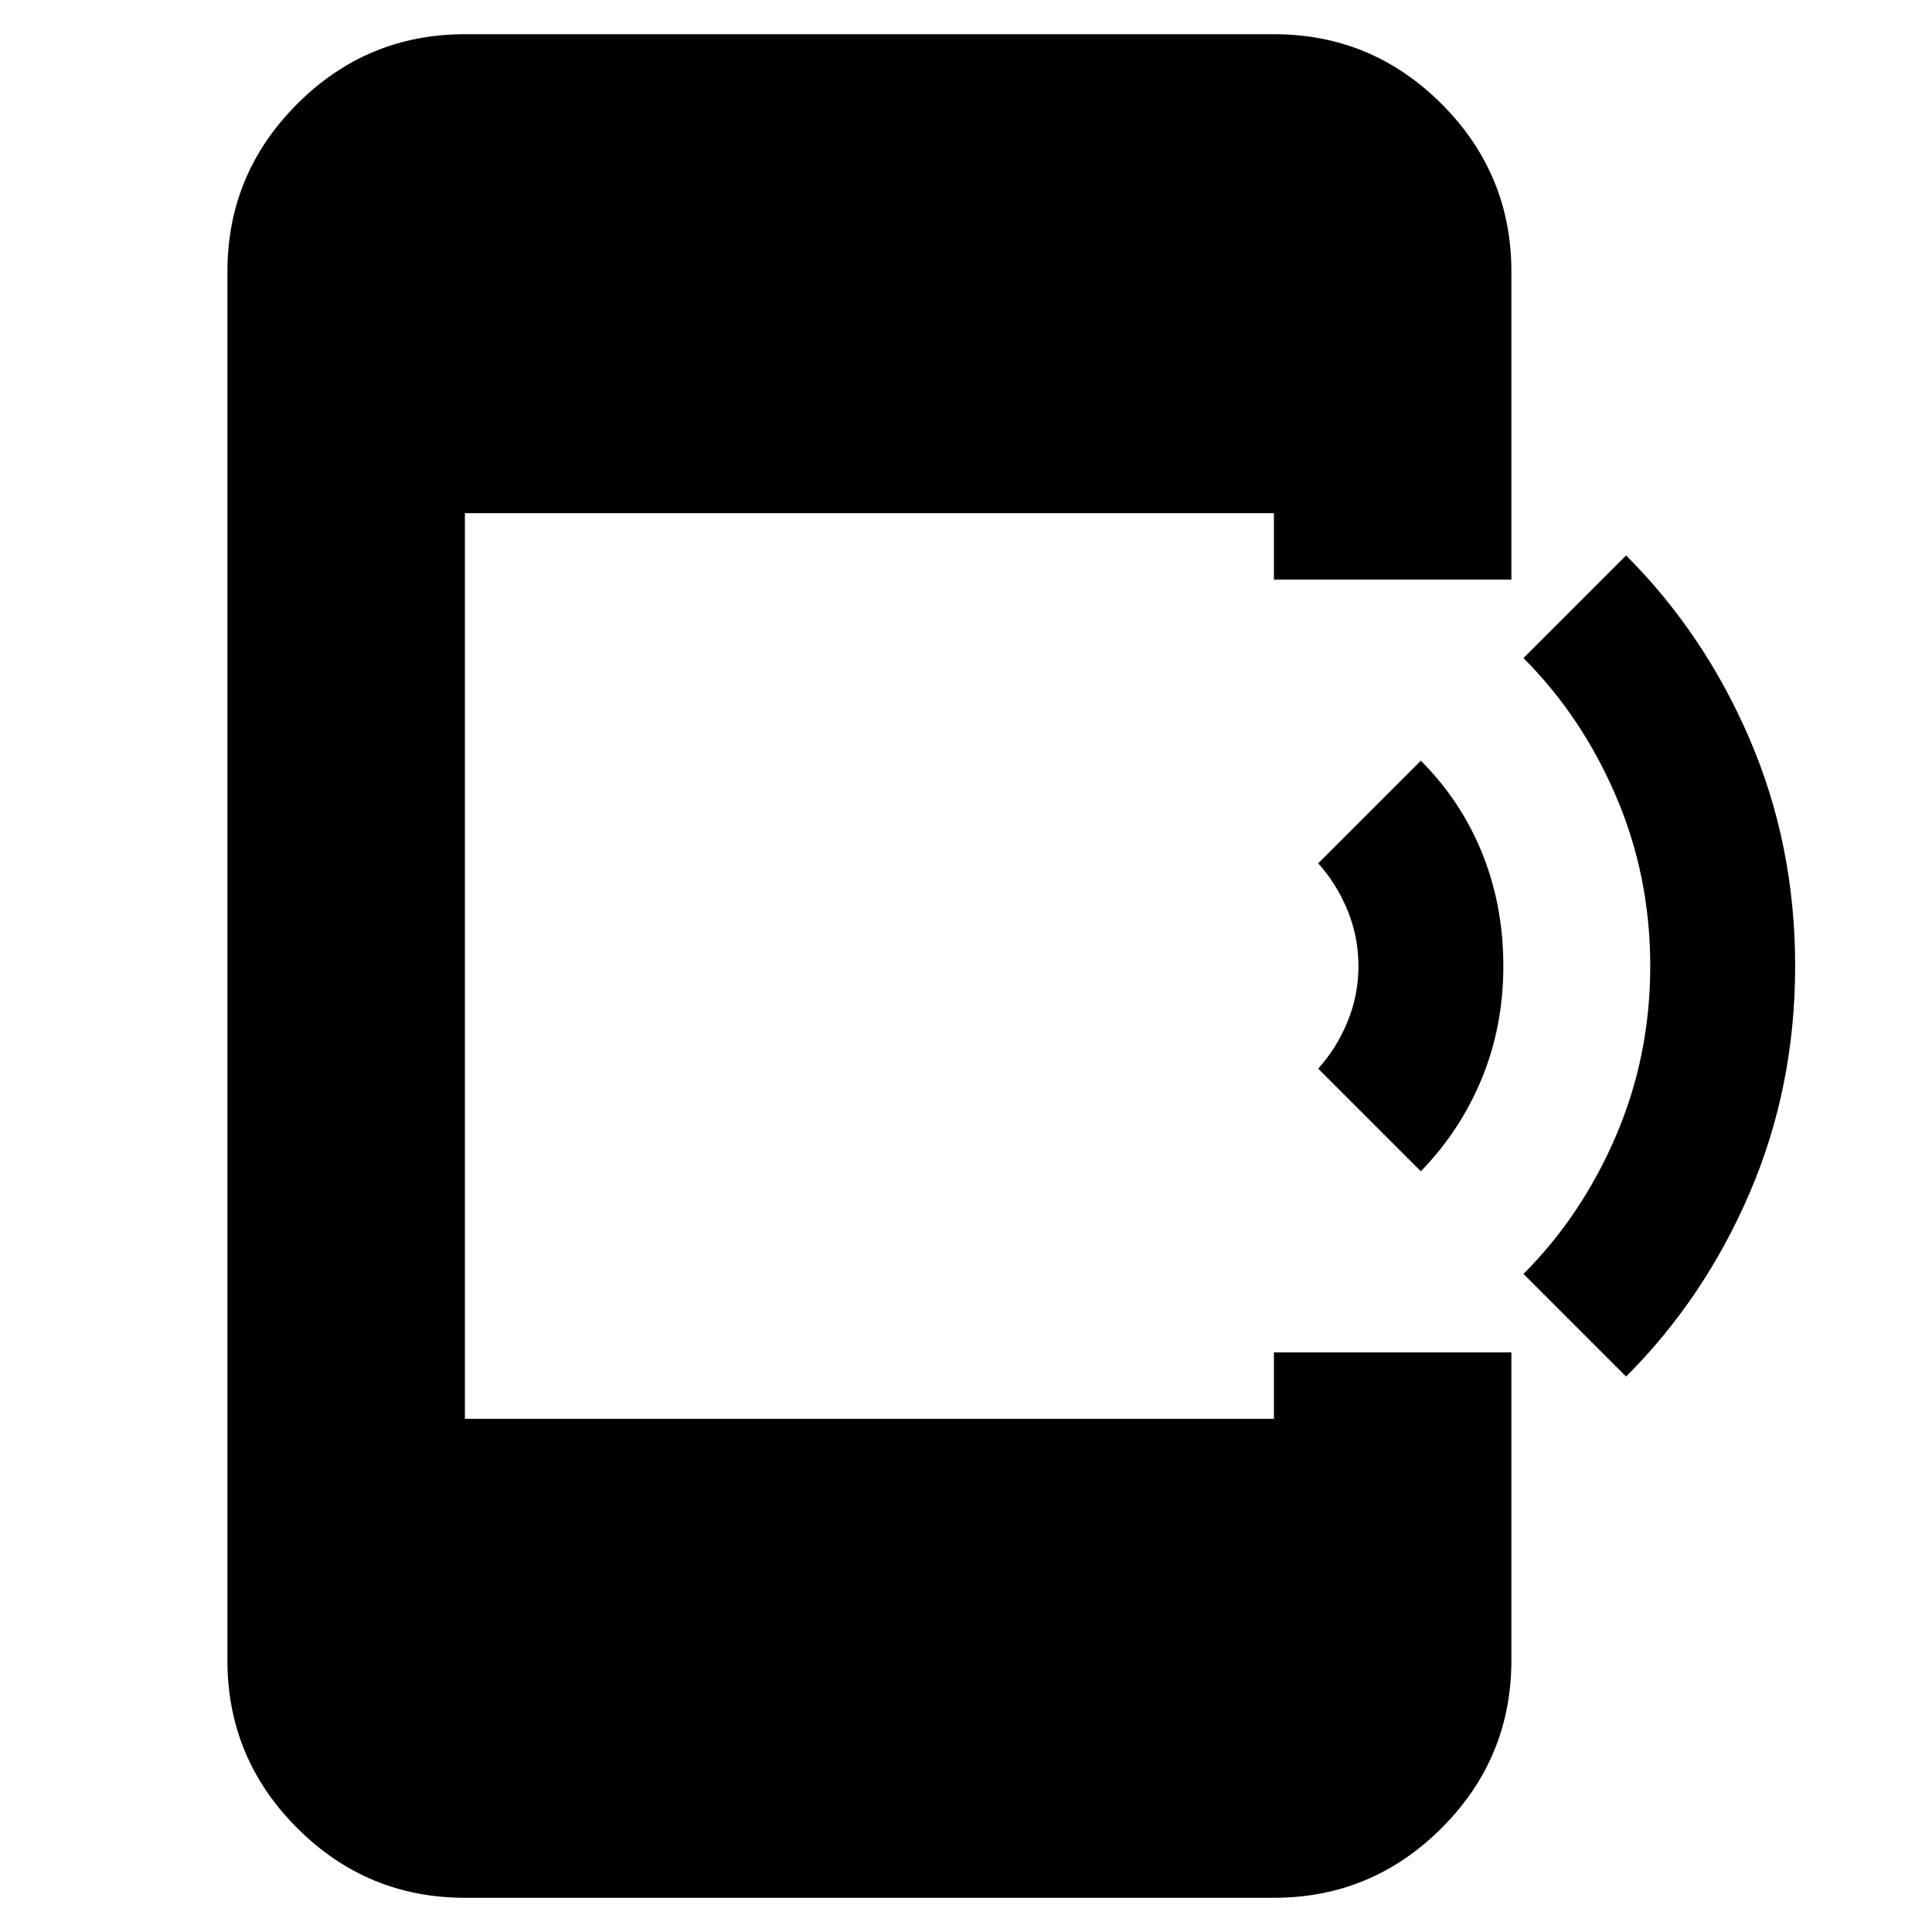 <svg xmlns="http://www.w3.org/2000/svg" height="20" viewBox="0 -960 960 960" width="20"><path d="m706-378-51-51q9.08-10.02 14.54-23.22Q675-465.43 675-480t-5.46-27.78Q664.08-520.98 655-531l51-51q20 20 30.5 46t10.5 56q0 30-10.74 56-10.75 26-30.26 46Zm102 102-51-51q29-29 46-68.68 17-39.68 17-84.32 0-44.64-17-84.32Q786-604 757-633l51-51q39 39 61.5 91.5T892-480q0 60-22.5 112.5T808-276ZM231-17q-48.68 0-83.34-34.66Q113-86.33 113-135v-690q0-48.67 34.66-83.34Q182.32-943 231-943h402q48.67 0 83.34 34.66Q751-873.67 751-825v153H633v-33H231v450h402v-33h118v153q0 48.67-34.66 83.34Q681.67-17 633-17H231Z"/></svg>
